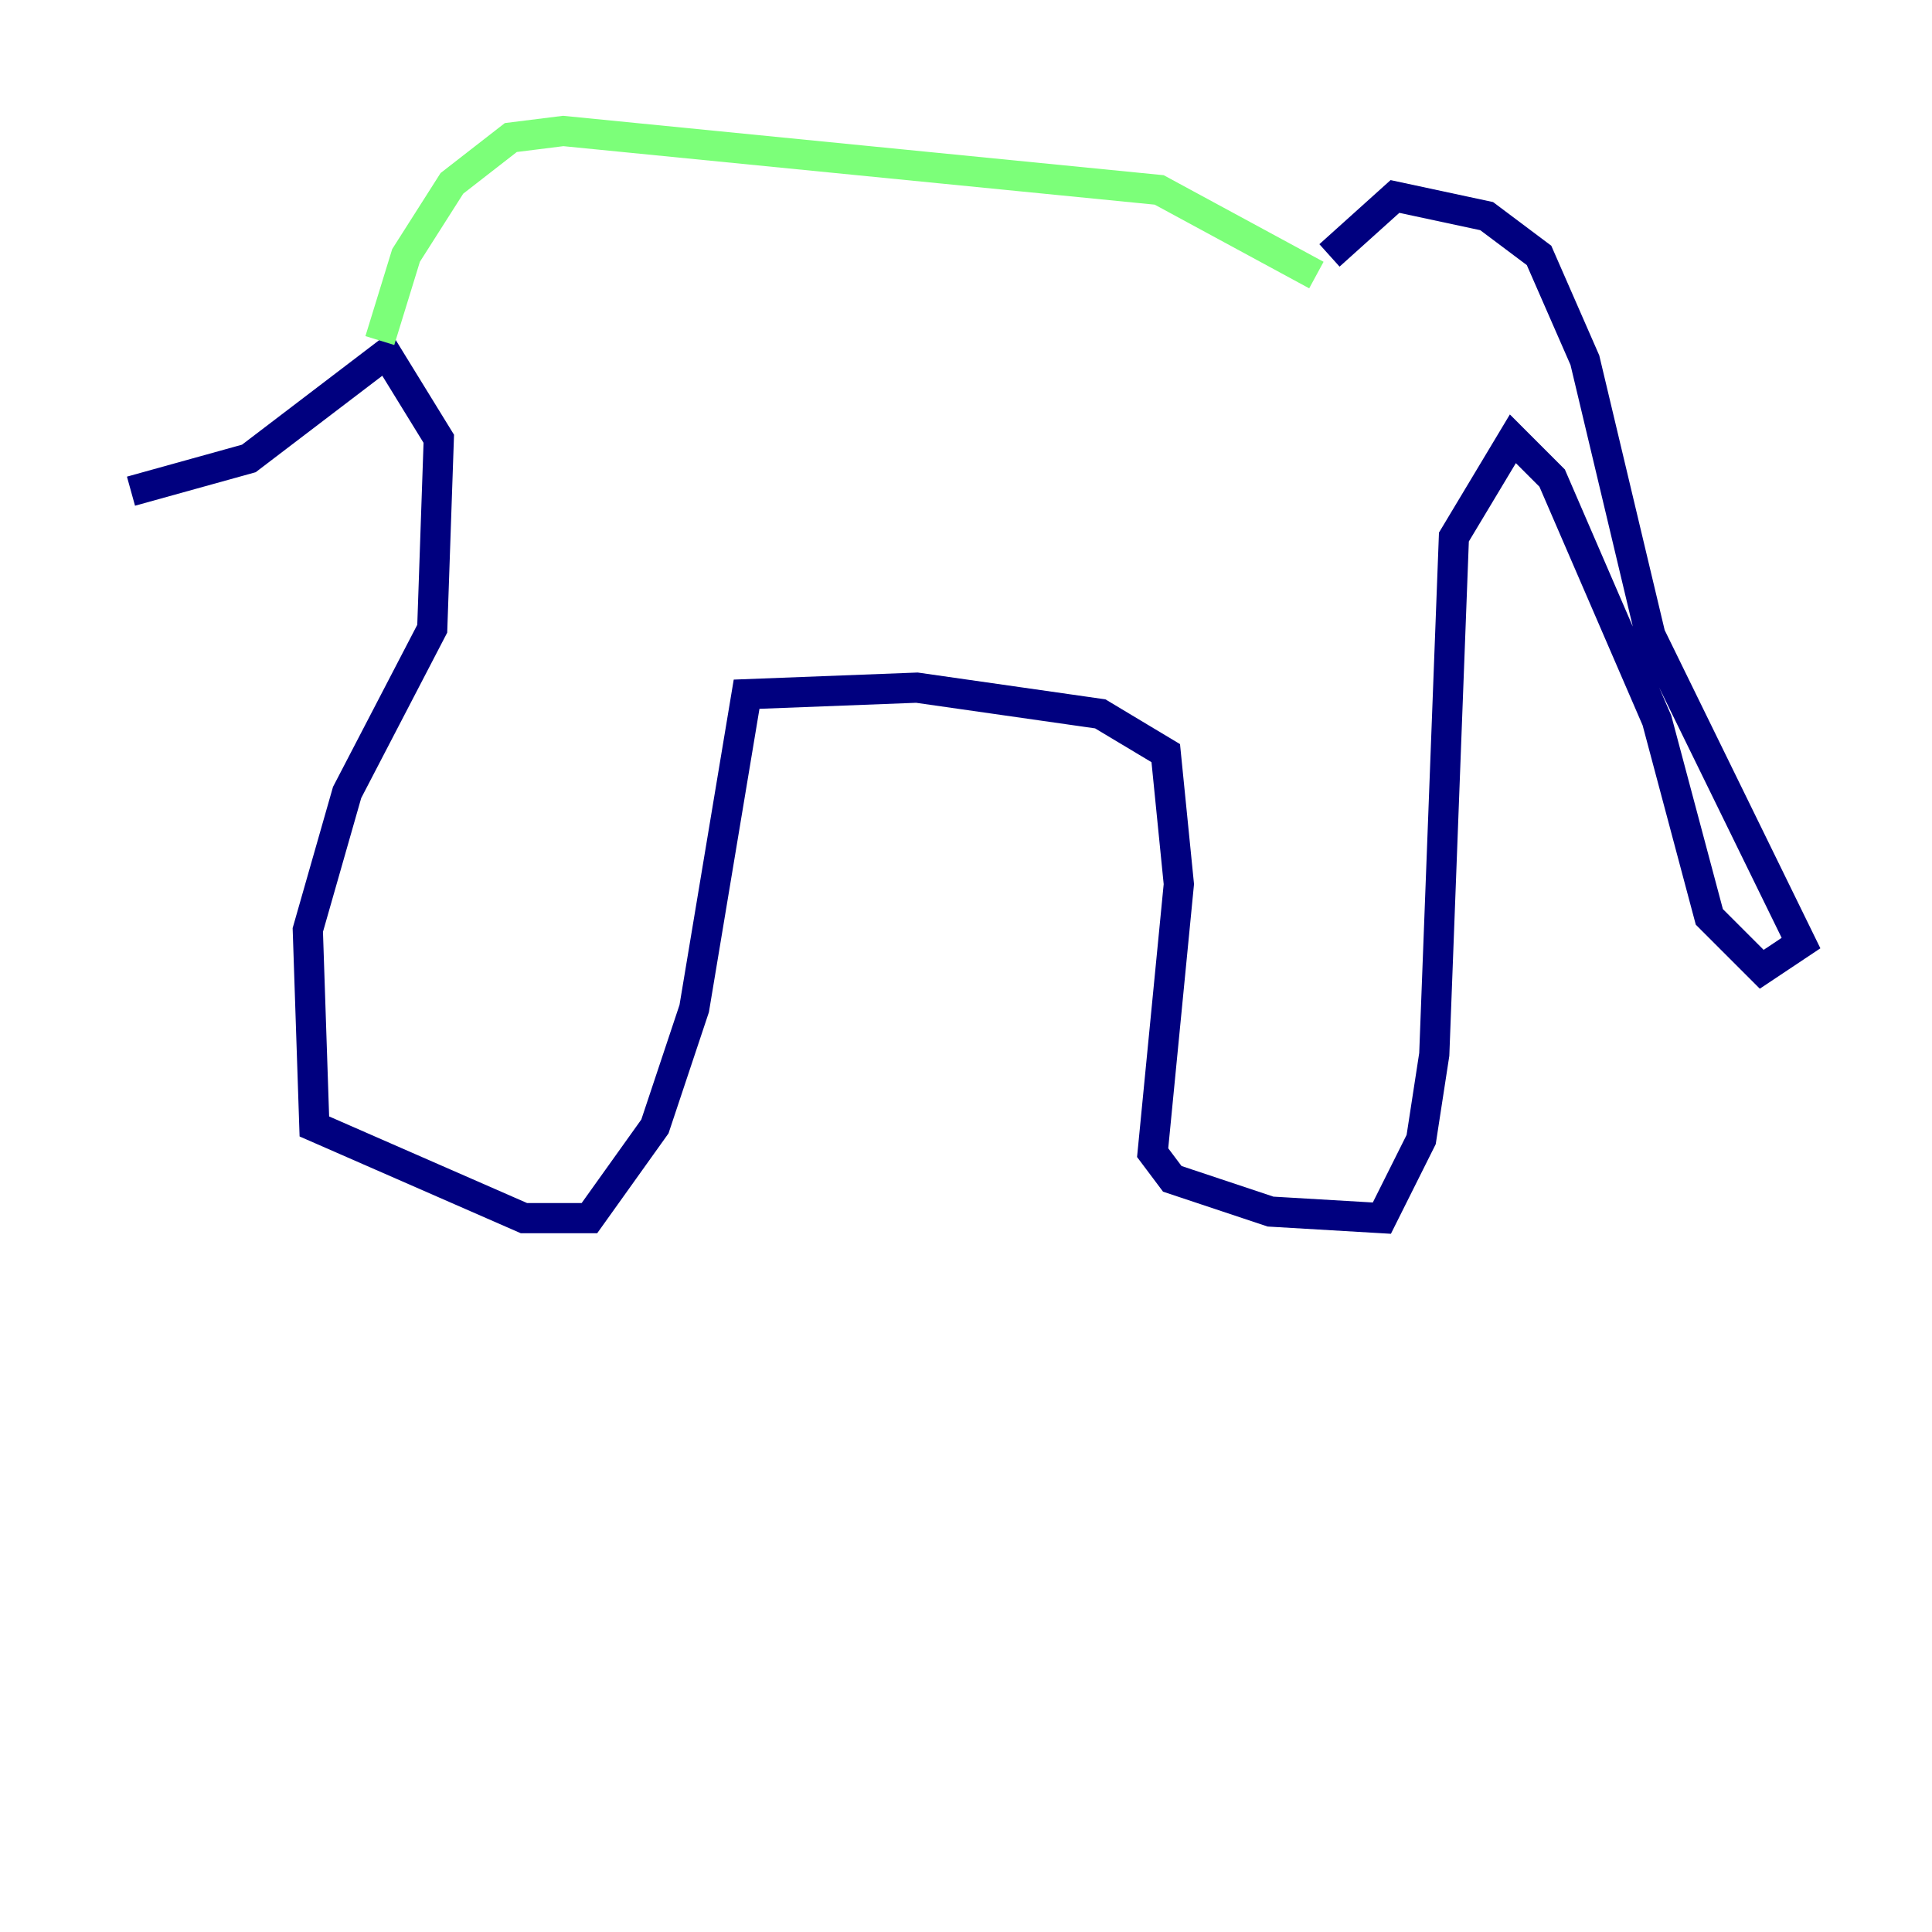 <?xml version="1.0" encoding="utf-8" ?>
<svg baseProfile="tiny" height="128" version="1.2" viewBox="0,0,128,128" width="128" xmlns="http://www.w3.org/2000/svg" xmlns:ev="http://www.w3.org/2001/xml-events" xmlns:xlink="http://www.w3.org/1999/xlink"><defs /><polyline fill="none" points="88.081,16.922 92.42,13.017 98.495,14.319 101.966,16.922 105.003,23.864 109.342,42.088 119.322,62.481 116.719,64.217 113.248,60.746 109.776,47.729 102.834,31.675 100.231,29.071 96.325,35.58 95.024,69.858 94.156,75.498 91.552,80.705 84.176,80.271 77.668,78.102 76.366,76.366 78.102,58.576 77.234,49.898 72.895,47.295 60.746,45.559 49.464,45.993 45.993,66.82 43.39,74.63 39.051,80.705 34.712,80.705 20.827,74.63 20.393,61.614 22.997,52.502 28.637,41.654 29.071,29.071 25.6,23.43 16.488,30.373 8.678,32.542" stroke="#00007f" stroke-width="2" /><polyline fill="none" points="25.166,22.563 26.902,16.922 29.939,12.149 33.844,9.112 37.315,8.678 76.8,12.583 87.214,18.224" stroke="#7cff79" stroke-width="2" /><polyline fill="none" points="97.627,19.525 97.627,19.525" stroke="#7f0000" stroke-width="2" /></svg>